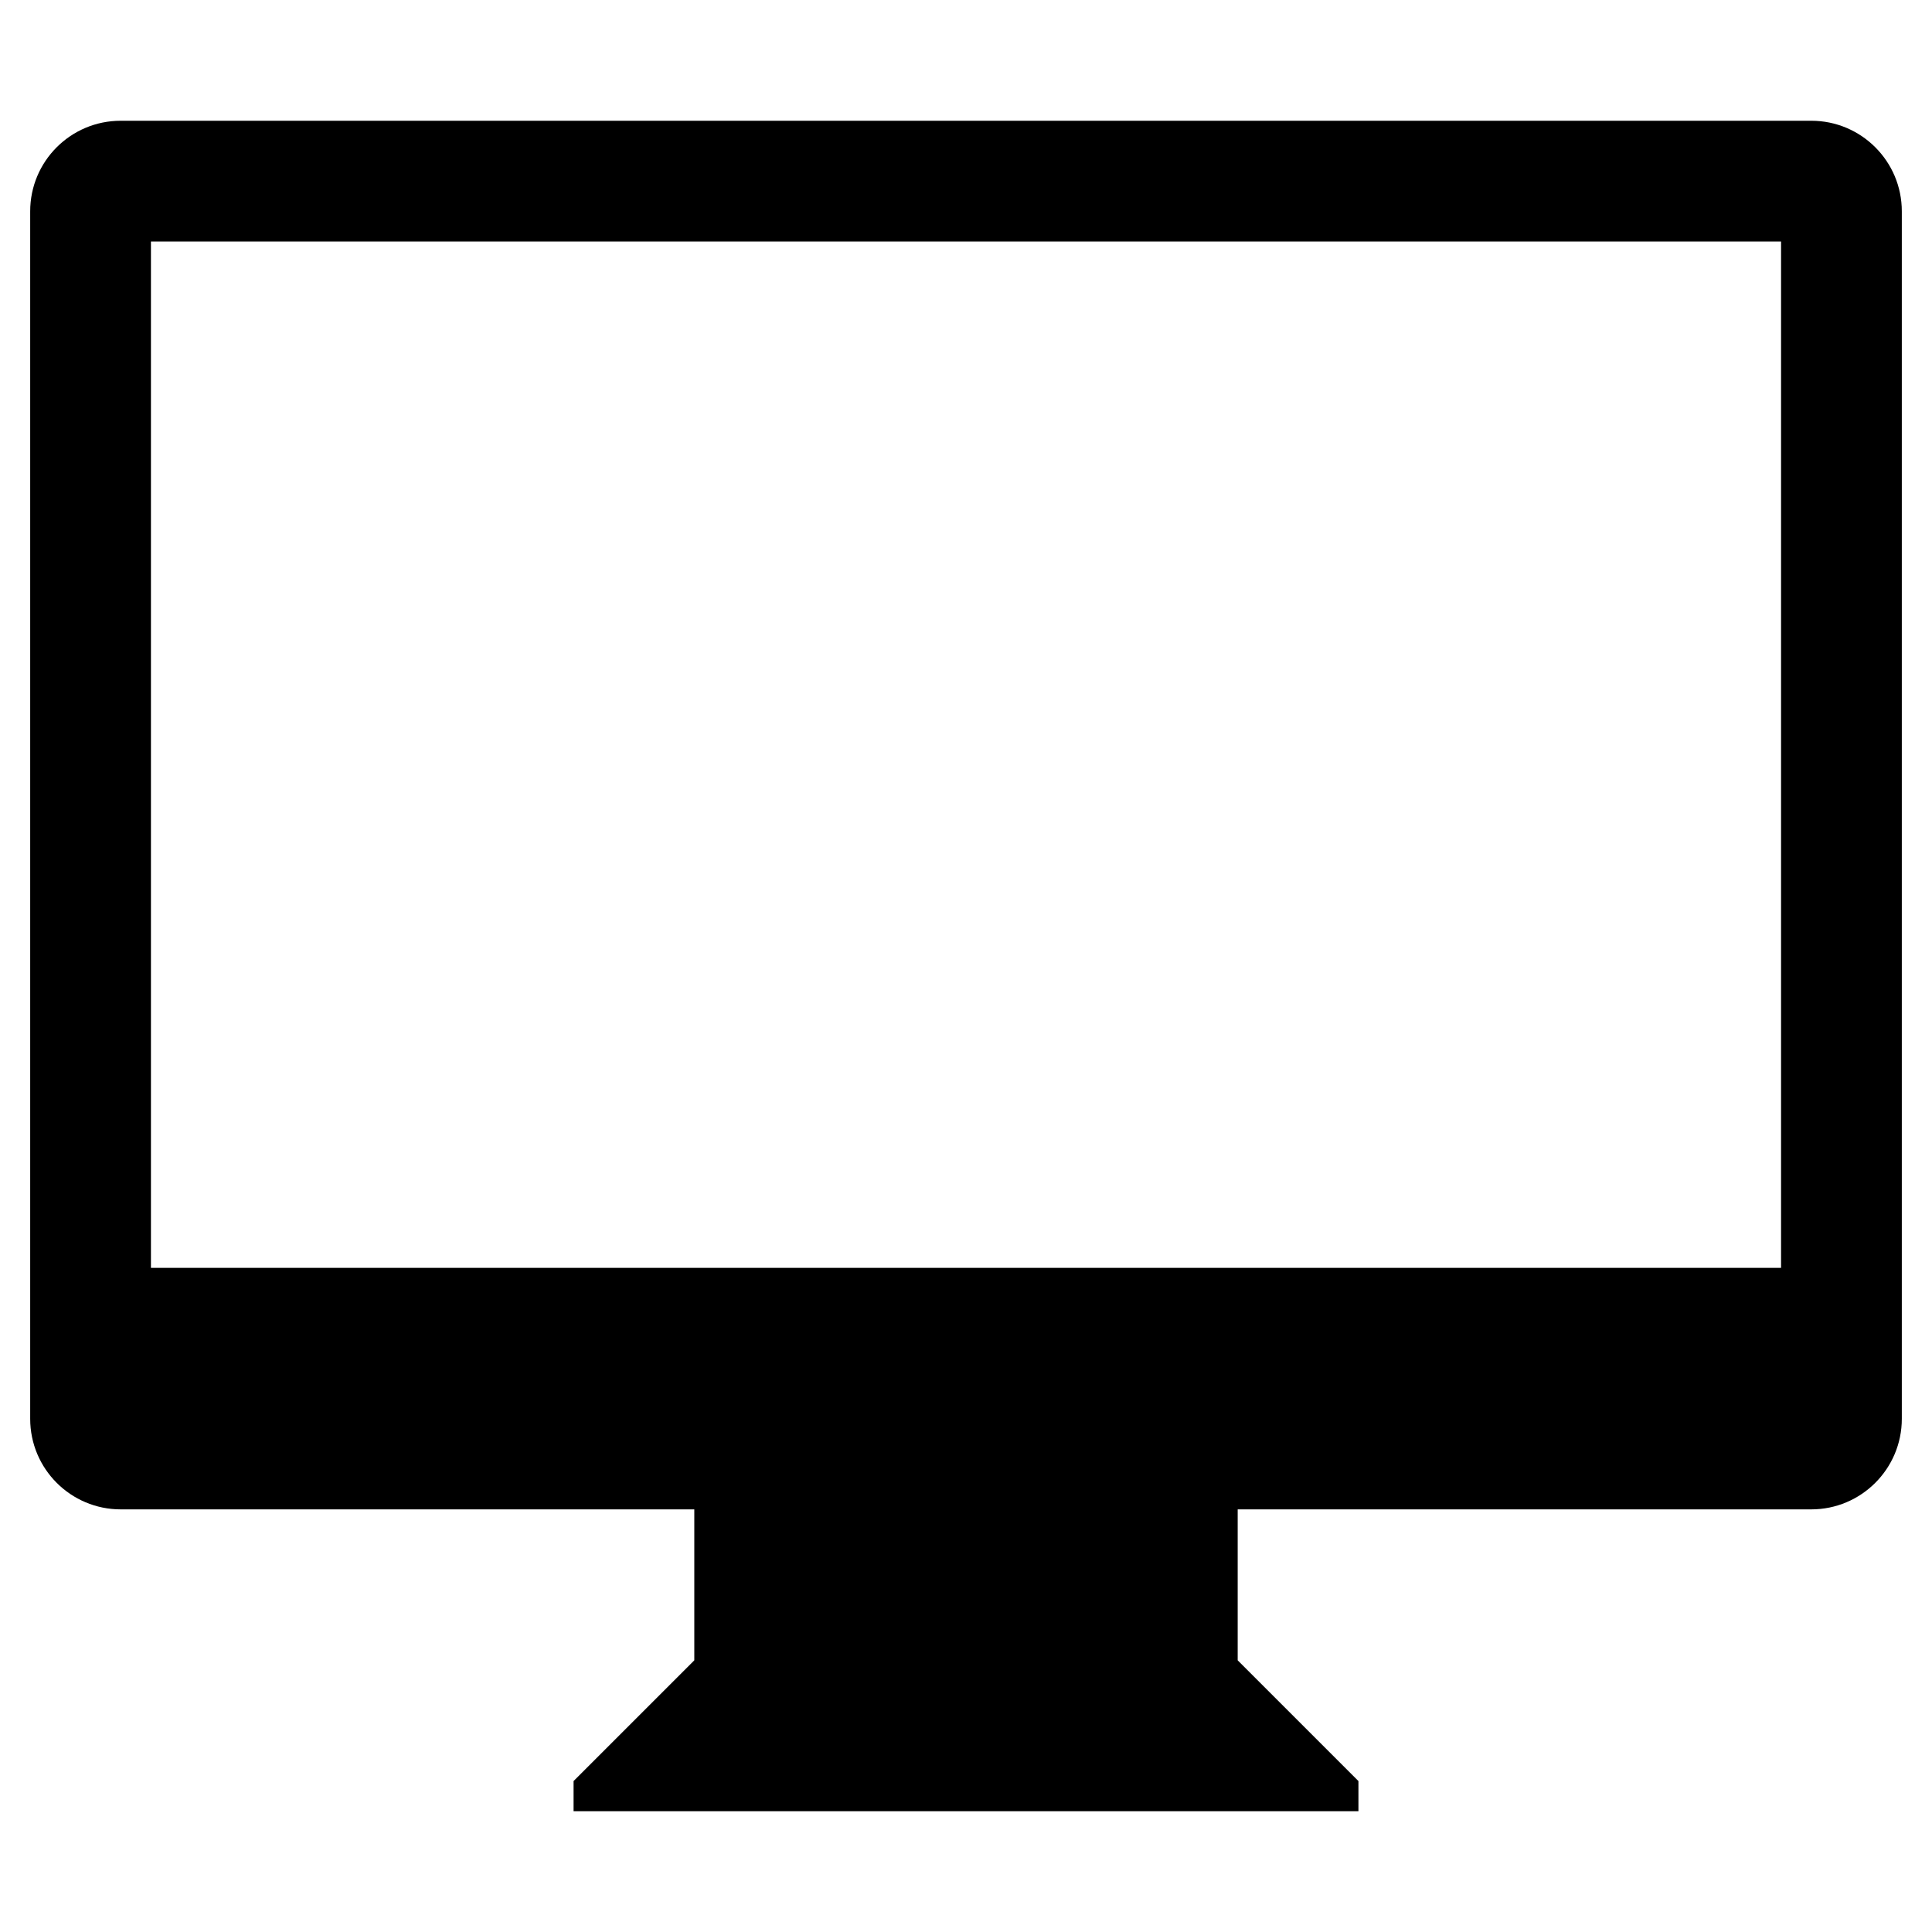 <?xml version="1.0" standalone="no"?><!DOCTYPE svg PUBLIC "-//W3C//DTD SVG 1.1//EN" "http://www.w3.org/Graphics/SVG/1.1/DTD/svg11.dtd"><svg t="1492351152240" class="icon" style="" viewBox="0 0 1024 1024" version="1.1" xmlns="http://www.w3.org/2000/svg" p-id="7722" xmlns:xlink="http://www.w3.org/1999/xlink" width="128" height="128"><defs><style type="text/css"></style></defs><path d="M960 64l-896 0c-26.528 0-48 21.472-48 48l0 640c0 26.496 21.472 48 48 48l304 0 0 80-64 64 0 16 416 0 0-16-64-64 0-80 304 0c26.496 0 48-21.504 48-48l0-640c0-26.528-21.504-48-48-48zM944 672l-864 0 0-544 864 0 0 544z" p-id="7723"></path></svg>